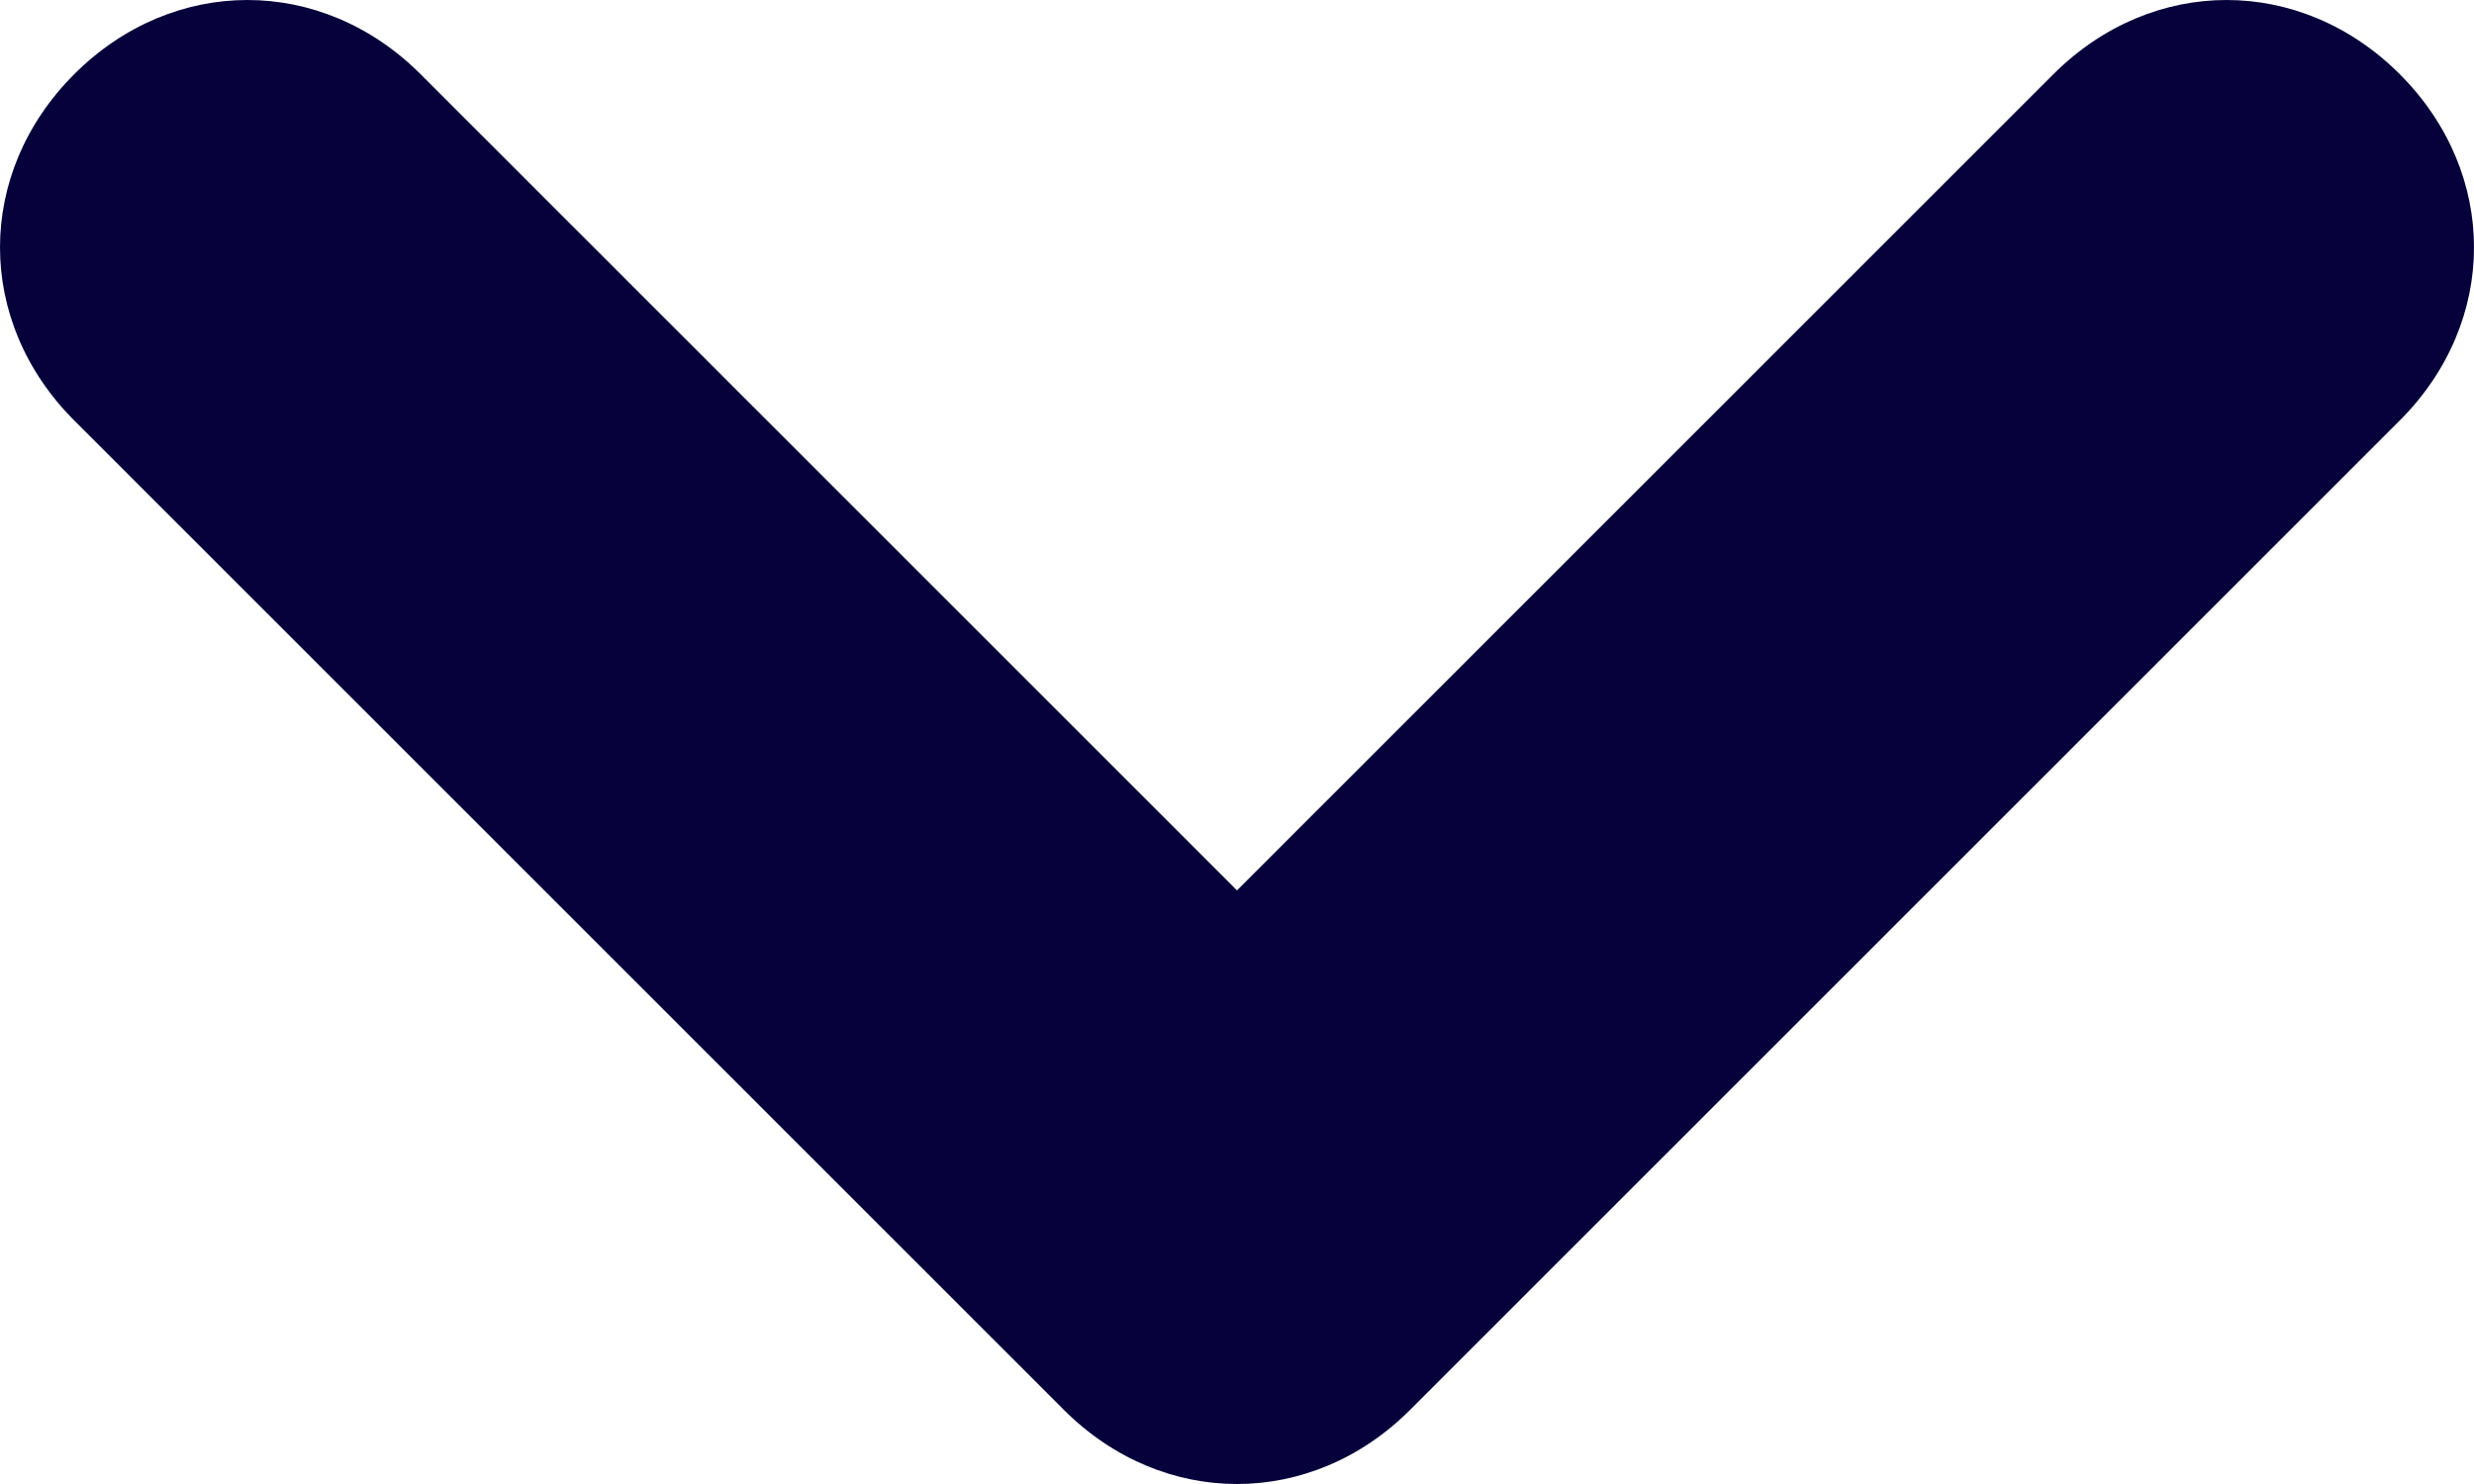 <?xml version="1.0" encoding="utf-8"?>
<!-- Generator: Adobe Illustrator 26.0.2, SVG Export Plug-In . SVG Version: 6.00 Build 0)  -->
<svg version="1.1" id="Layer_1" xmlns="http://www.w3.org/2000/svg" xmlns:xlink="http://www.w3.org/1999/xlink" x="0px" y="0px"
	 viewBox="0 0 10 6" style="enable-background:new 0 0 10 6;" xml:space="preserve">
<style type="text/css">
	.st0{fill:#06013A;}
</style>
<path class="st0" d="M1.7,0.3c-0.4-0.4-1-0.4-1.4,0c-0.4,0.4-0.4,1,0,1.4L1.7,0.3z M9.7,1.7c0.4-0.4,0.4-1,0-1.4
	c-0.4-0.4-1-0.4-1.4,0L9.7,1.7z M5,5L4.3,5.7c0.4,0.4,1,0.4,1.4,0L5,5z M5.7,4.3l-4-4L0.3,1.7l4,4L5.7,4.3z M5.7,5.7l4-4L8.3,0.3
	l-4,4L5.7,5.7z"/>
</svg>
